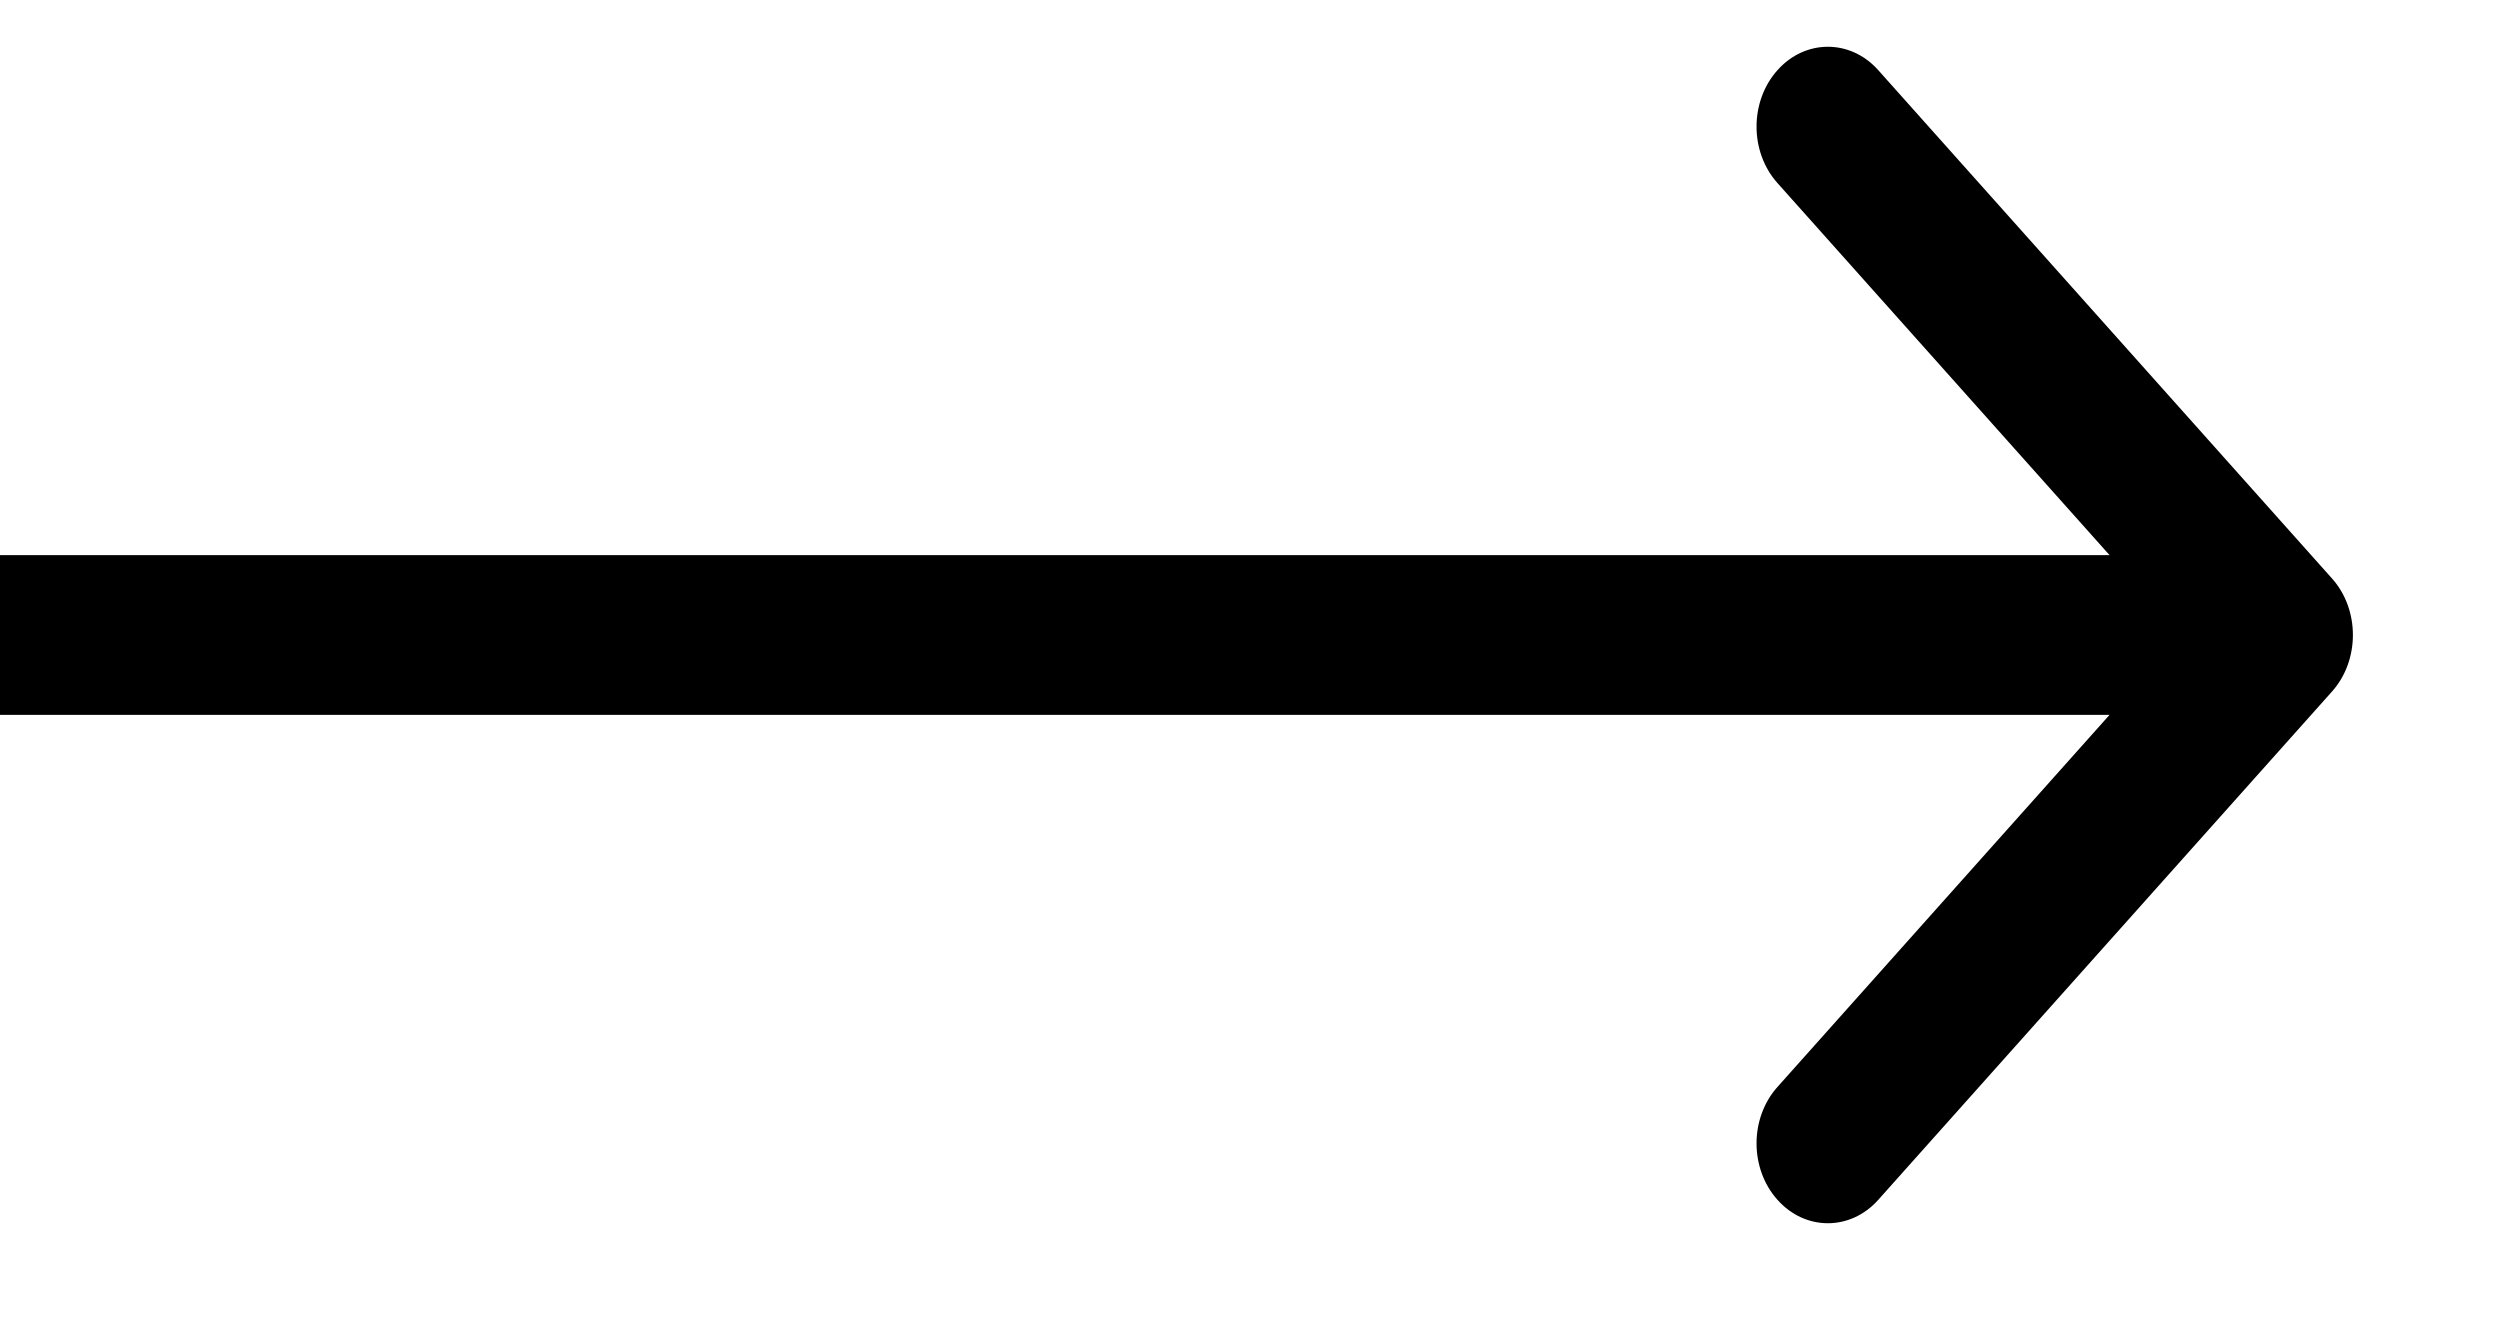 <svg width="17" height="9" viewBox="0 0 17 9" fill="none" xmlns="http://www.w3.org/2000/svg">
<path fill-rule="evenodd" clip-rule="evenodd" d="M12.772 0.477L15.858 3.934C16.047 4.146 16.047 4.49 15.858 4.702L12.772 8.159C12.583 8.371 12.276 8.371 12.087 8.159C11.897 7.947 11.897 7.603 12.087 7.391L14.345 4.861H0V3.775H14.345L12.087 1.245C11.897 1.033 11.897 0.689 12.087 0.477C12.276 0.265 12.583 0.265 12.772 0.477Z" fill="black"/>
</svg>
